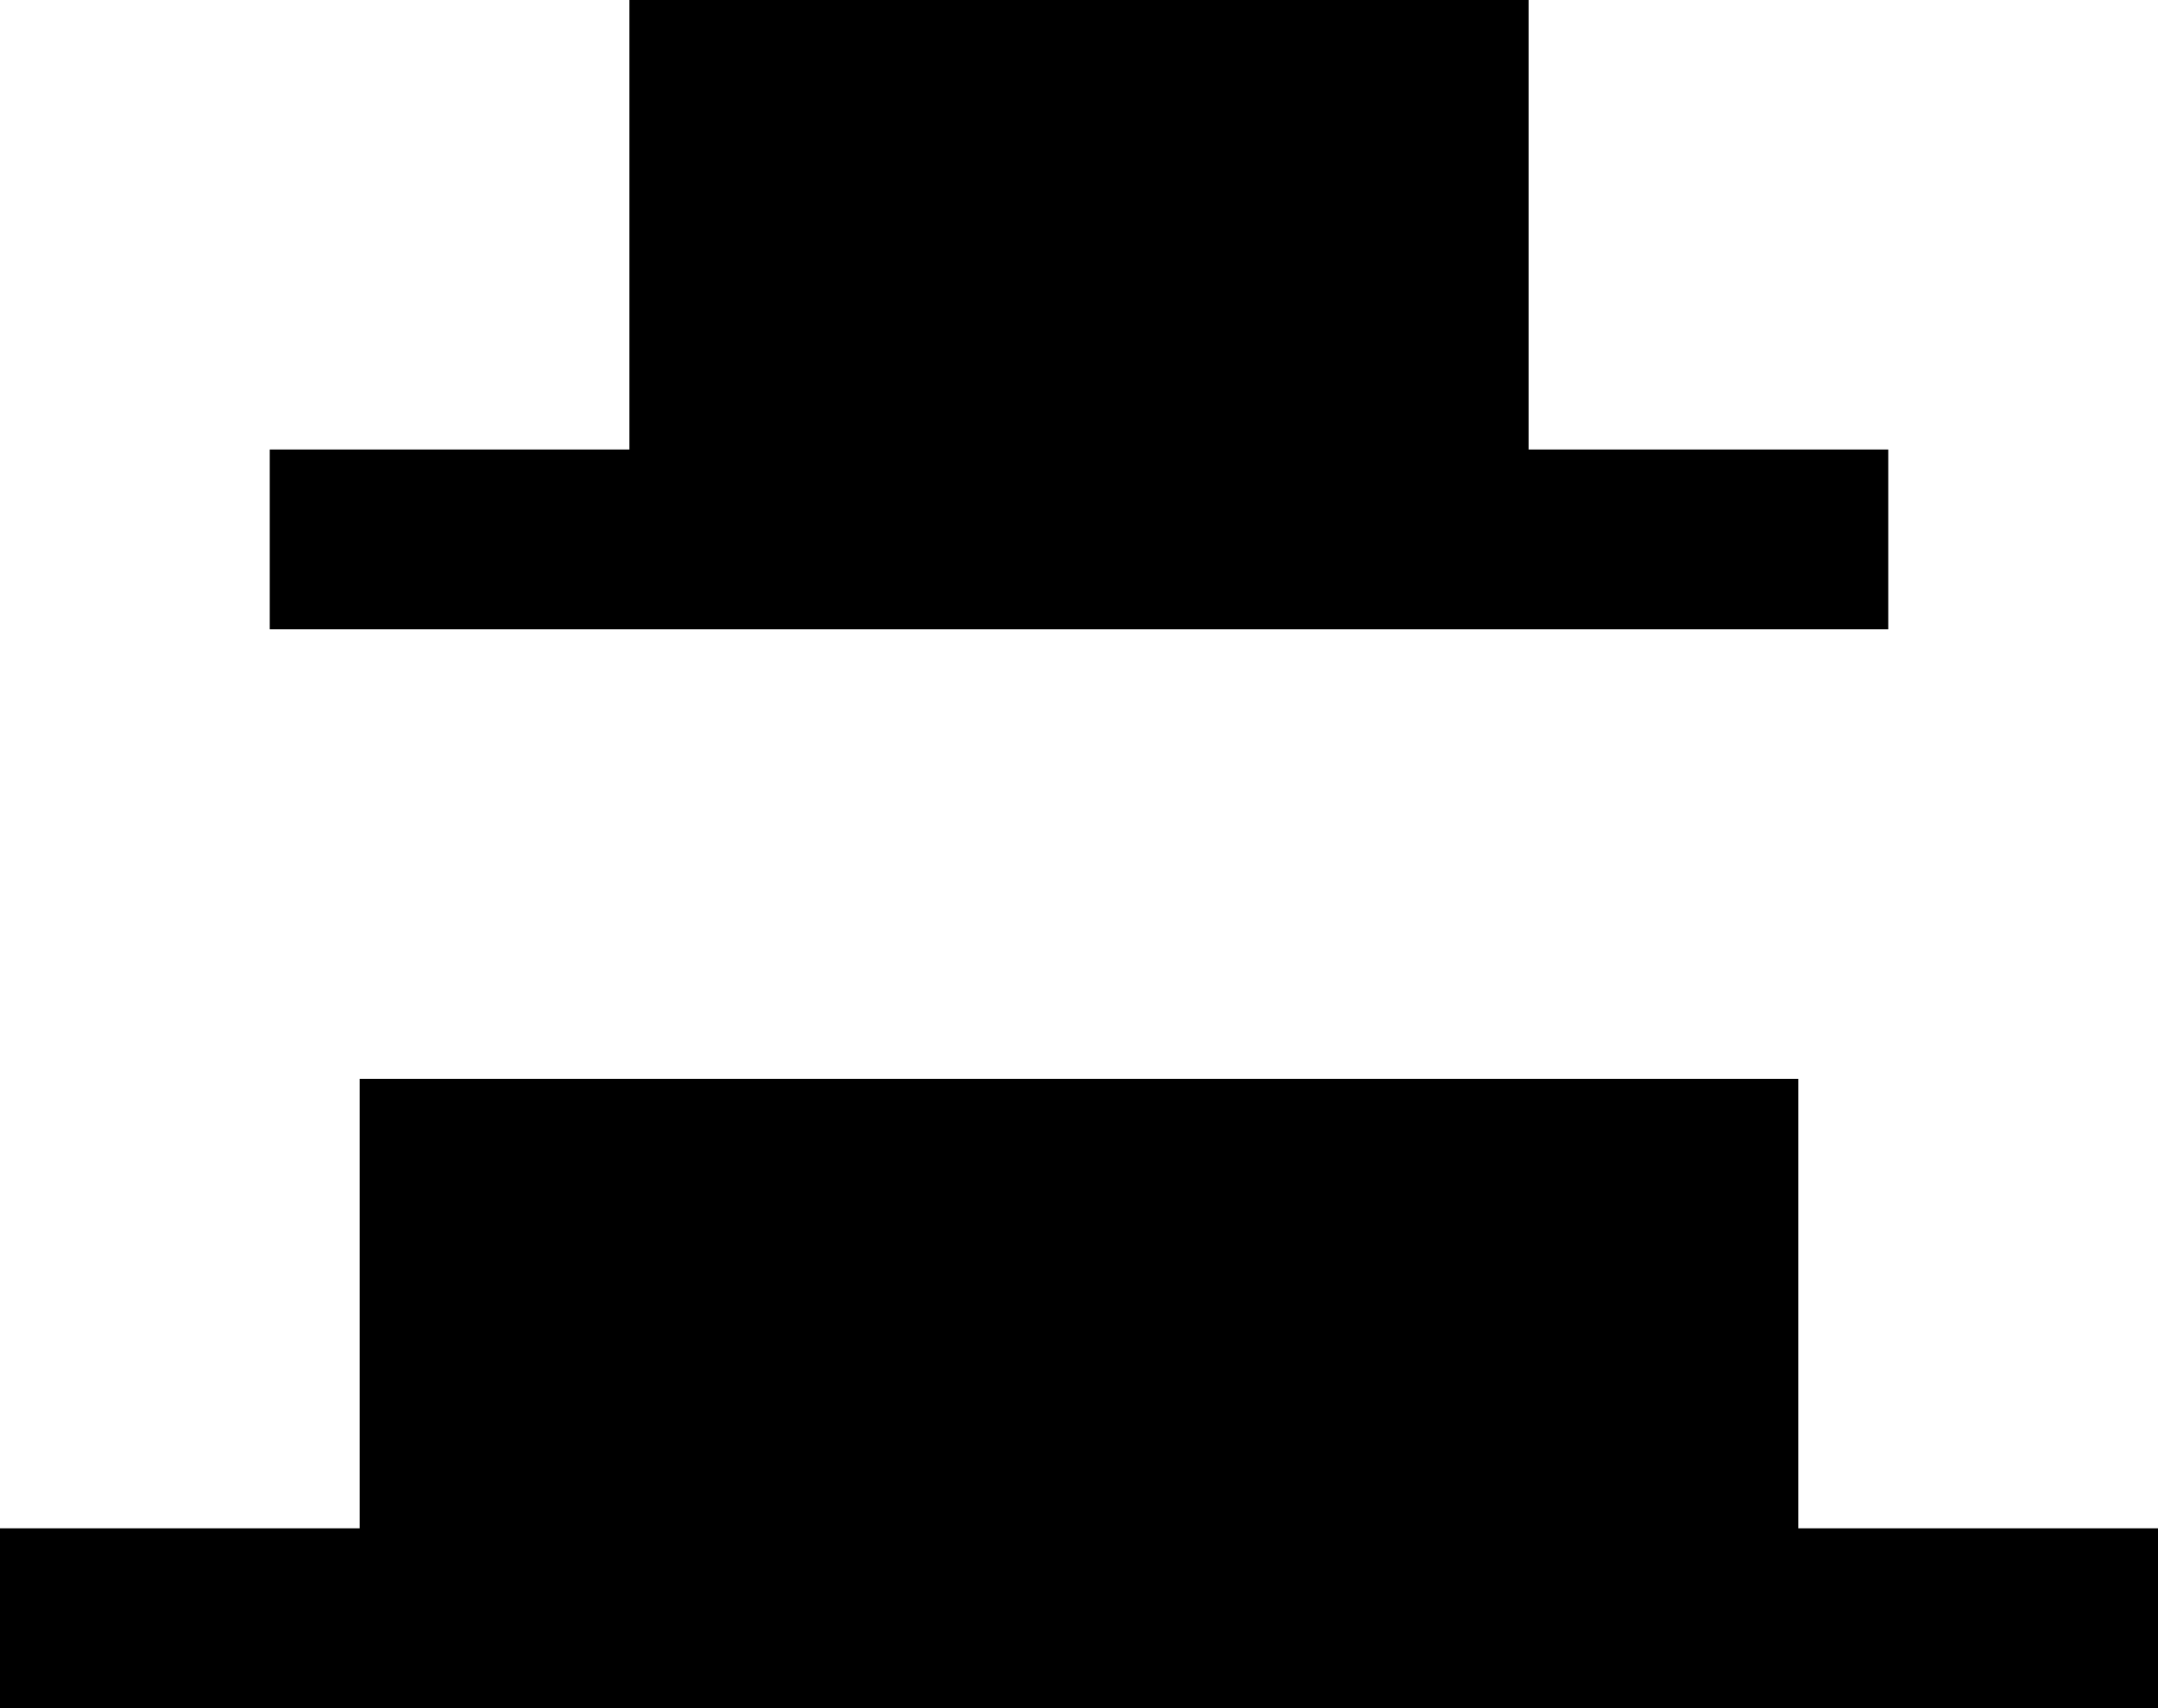 <?xml version="1.0" encoding="UTF-8" standalone="no"?>
<svg width="24px" height="19px" viewBox="0 0 24 19" version="1.1" xmlns="http://www.w3.org/2000/svg" xmlns:xlink="http://www.w3.org/1999/xlink">
    <!-- Generator: Sketch 41.2 (35397) - http://www.bohemiancoding.com/sketch -->
    <title>Shape</title>
    <desc>Created with Sketch.</desc>
    <defs></defs>
    <g id="Page-1" stroke="none" stroke-width="1" fill="none" fill-rule="evenodd">
        <path d="M9.68921912e-16,2.66453526e-15 L9.68921912e-16,2 L24,2 L24,2.66453526e-15 L0,2.66453526e-15 L9.68921912e-16,2.66453526e-15 Z M4,2 L4,7 L20,7 L20,2 L4,2 L4,2 Z M3,12 L3,14 L21,14 L21,12 L3,12 Z M7,14 L7,19 L17,19 L17,14 L7,14 Z" id="Shape" fill="#000000" transform="translate(12, 9.5) rotate(-180) translate(-12, -9.5) "></path>
    </g>
</svg>